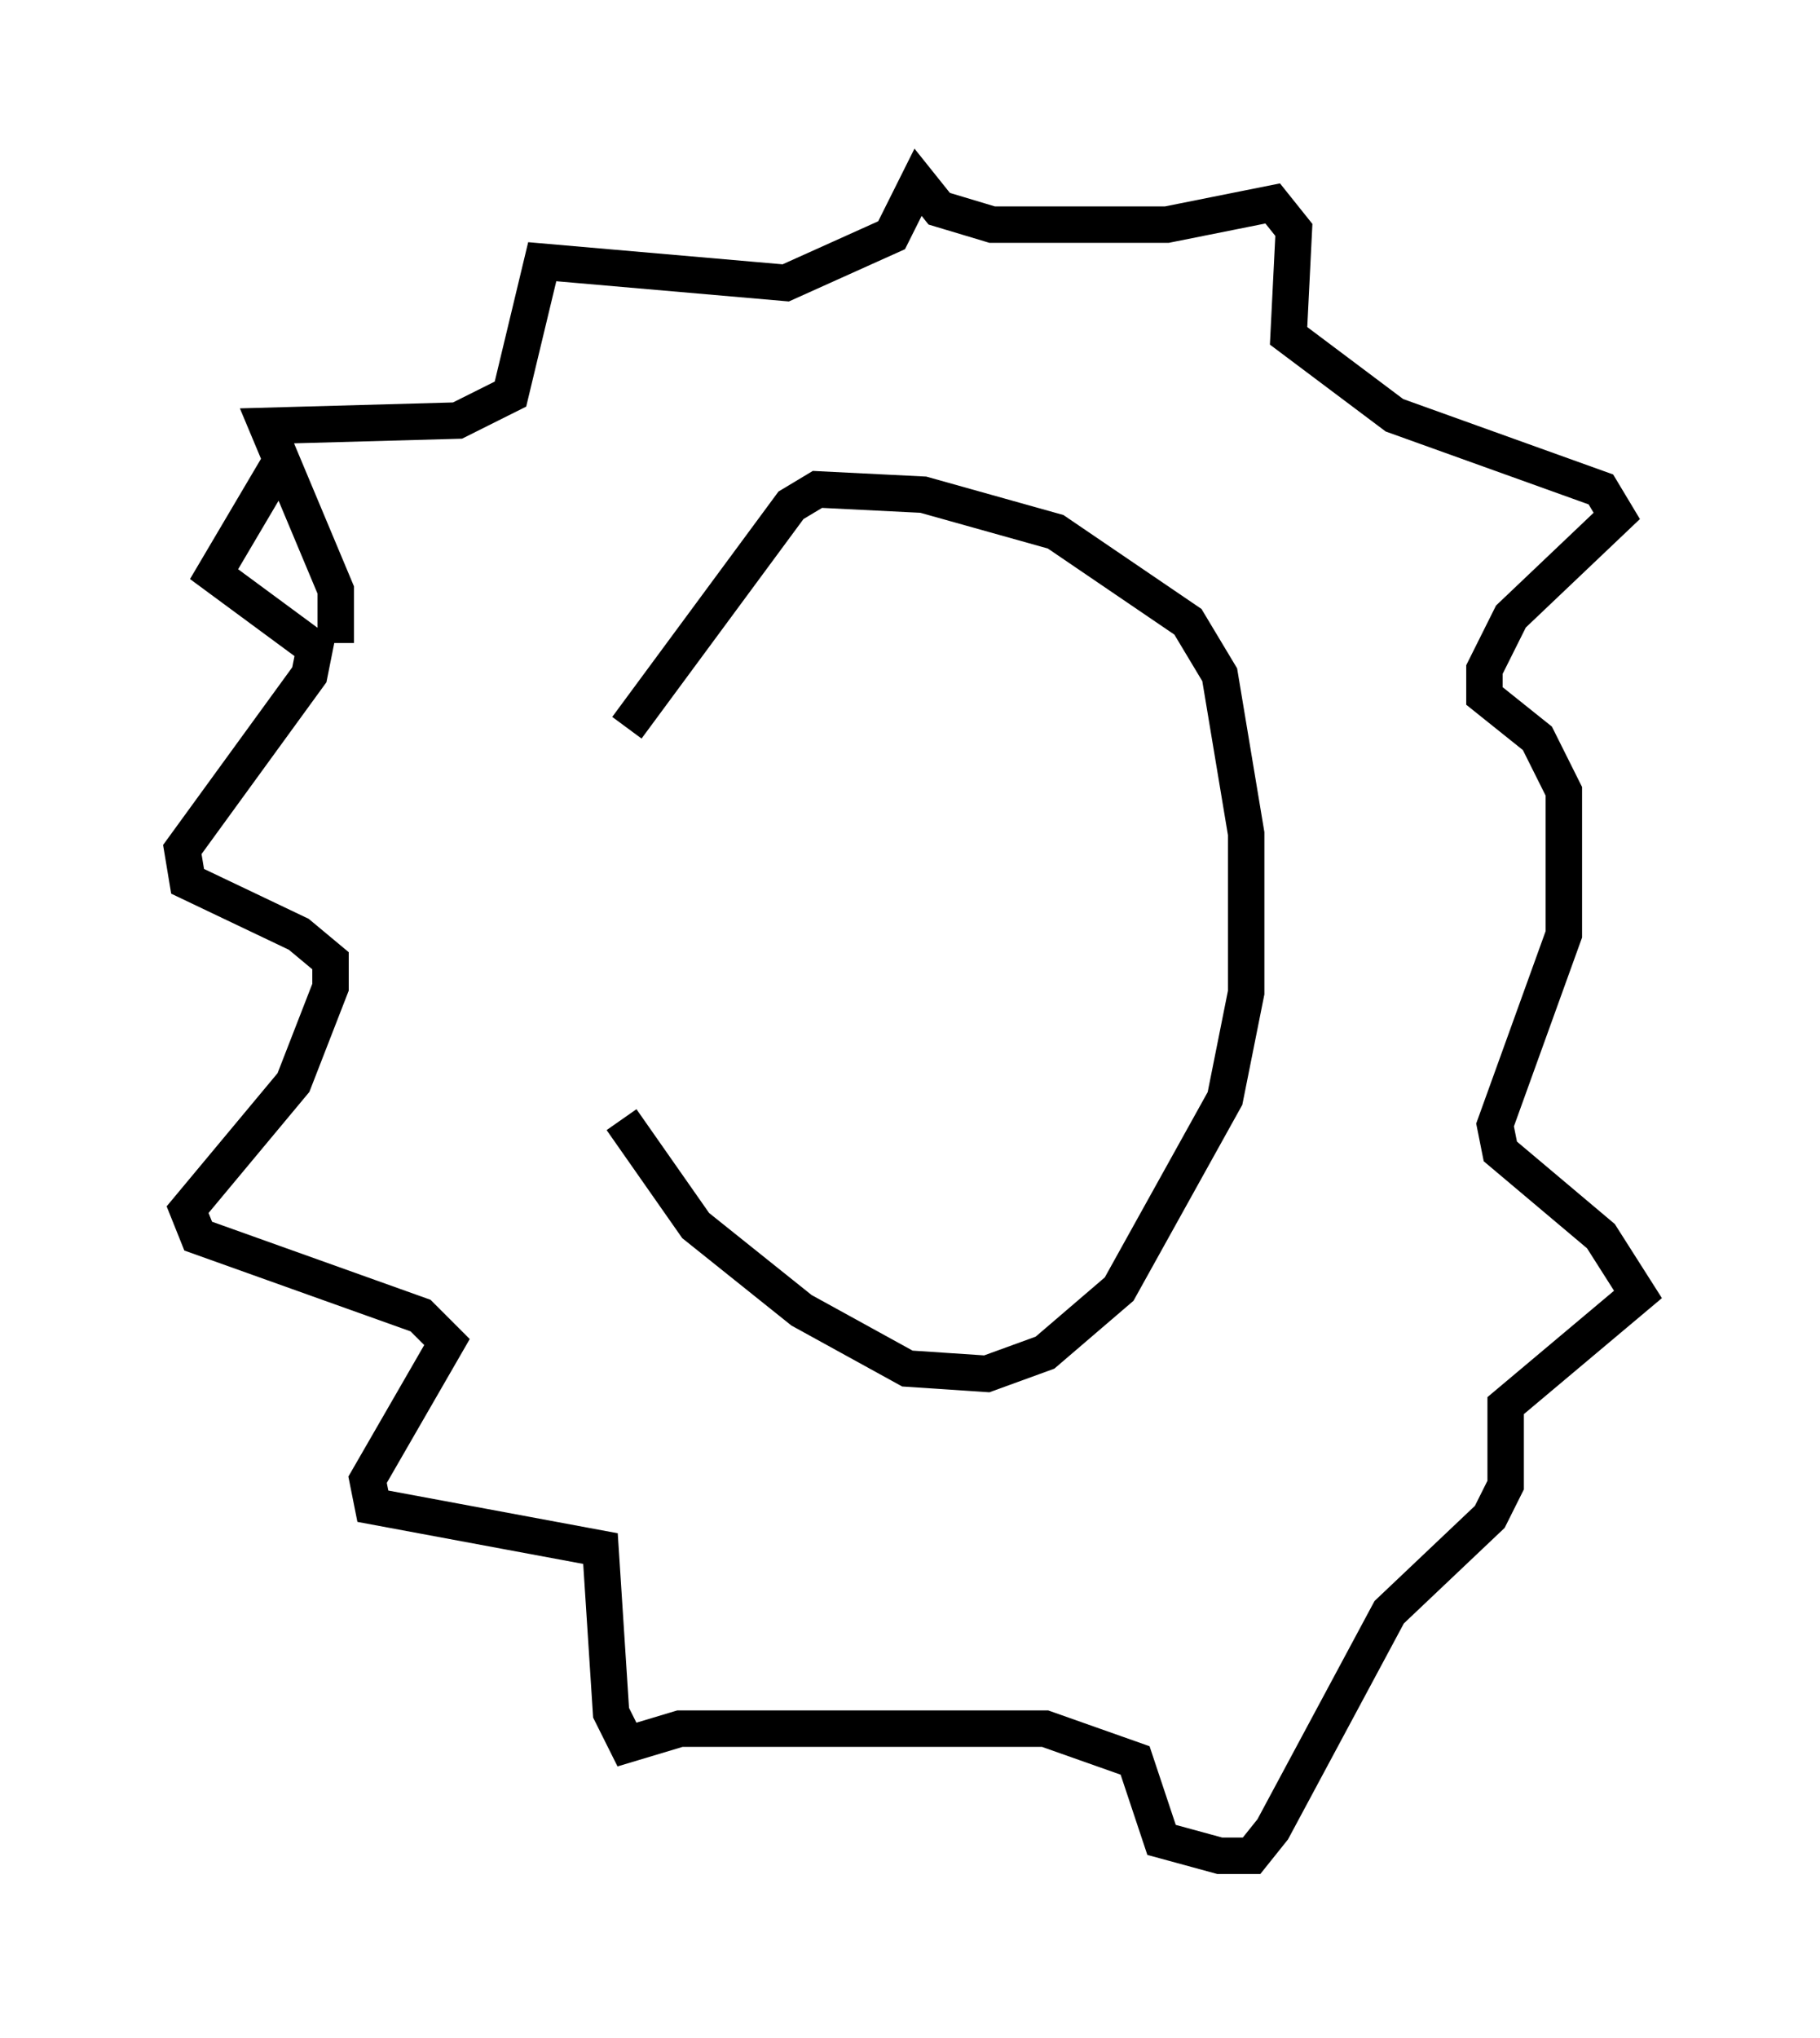 <?xml version="1.0" encoding="utf-8" ?>
<svg baseProfile="full" height="55.899" version="1.1" width="49.944" xmlns="http://www.w3.org/2000/svg" xmlns:ev="http://www.w3.org/2001/xml-events" xmlns:xlink="http://www.w3.org/1999/xlink"><defs /><rect fill="white" height="55.899" width="49.944" x="0" y="0" /><path d="M17.056, 18.363 m0.0, 12.346 l2.034, 2.905 2.905, 2.324 l2.905, 1.598 2.179, 0.145 l1.598, -0.581 2.034, -1.743 l2.905, -5.229 0.581, -2.905 l0.0, -4.358 -0.726, -4.358 l-0.872, -1.453 -3.631, -2.469 l-3.631, -1.017 -2.905, -0.145 l-0.726, 0.436 -4.503, 6.101 m-7.989, -2.324 l0.0, -1.453 -1.888, -4.503 l5.229, -0.145 1.453, -0.726 l0.872, -3.631 6.682, 0.581 l2.905, -1.307 0.726, -1.453 l0.581, 0.726 1.453, 0.436 l4.793, 0.0 2.905, -0.581 l0.581, 0.726 -0.145, 2.905 l2.905, 2.179 5.665, 2.034 l0.436, 0.726 -2.905, 2.76 l-0.726, 1.453 0.0, 0.726 l1.453, 1.162 0.726, 1.453 l0.0, 3.922 -1.888, 5.229 l0.145, 0.726 2.76, 2.324 l1.017, 1.598 -3.631, 3.05 l0.0, 2.179 -0.436, 0.872 l-2.76, 2.615 -3.196, 5.955 l-0.581, 0.726 -0.872, 0.0 l-1.598, -0.436 -0.726, -2.179 l-2.469, -0.872 -10.022, 0.0 l-1.453, 0.436 -0.436, -0.872 l-0.291, -4.503 -6.246, -1.162 l-0.145, -0.726 2.179, -3.777 l-0.726, -0.726 -6.101, -2.179 l-0.291, -0.726 2.905, -3.486 l1.017, -2.615 0.0, -0.726 l-0.872, -0.726 -3.05, -1.453 l-0.145, -0.872 3.486, -4.793 l0.145, -0.726 -2.76, -2.034 l1.888, -3.196 " fill="none" stroke="black" stroke-width="1" /></svg>